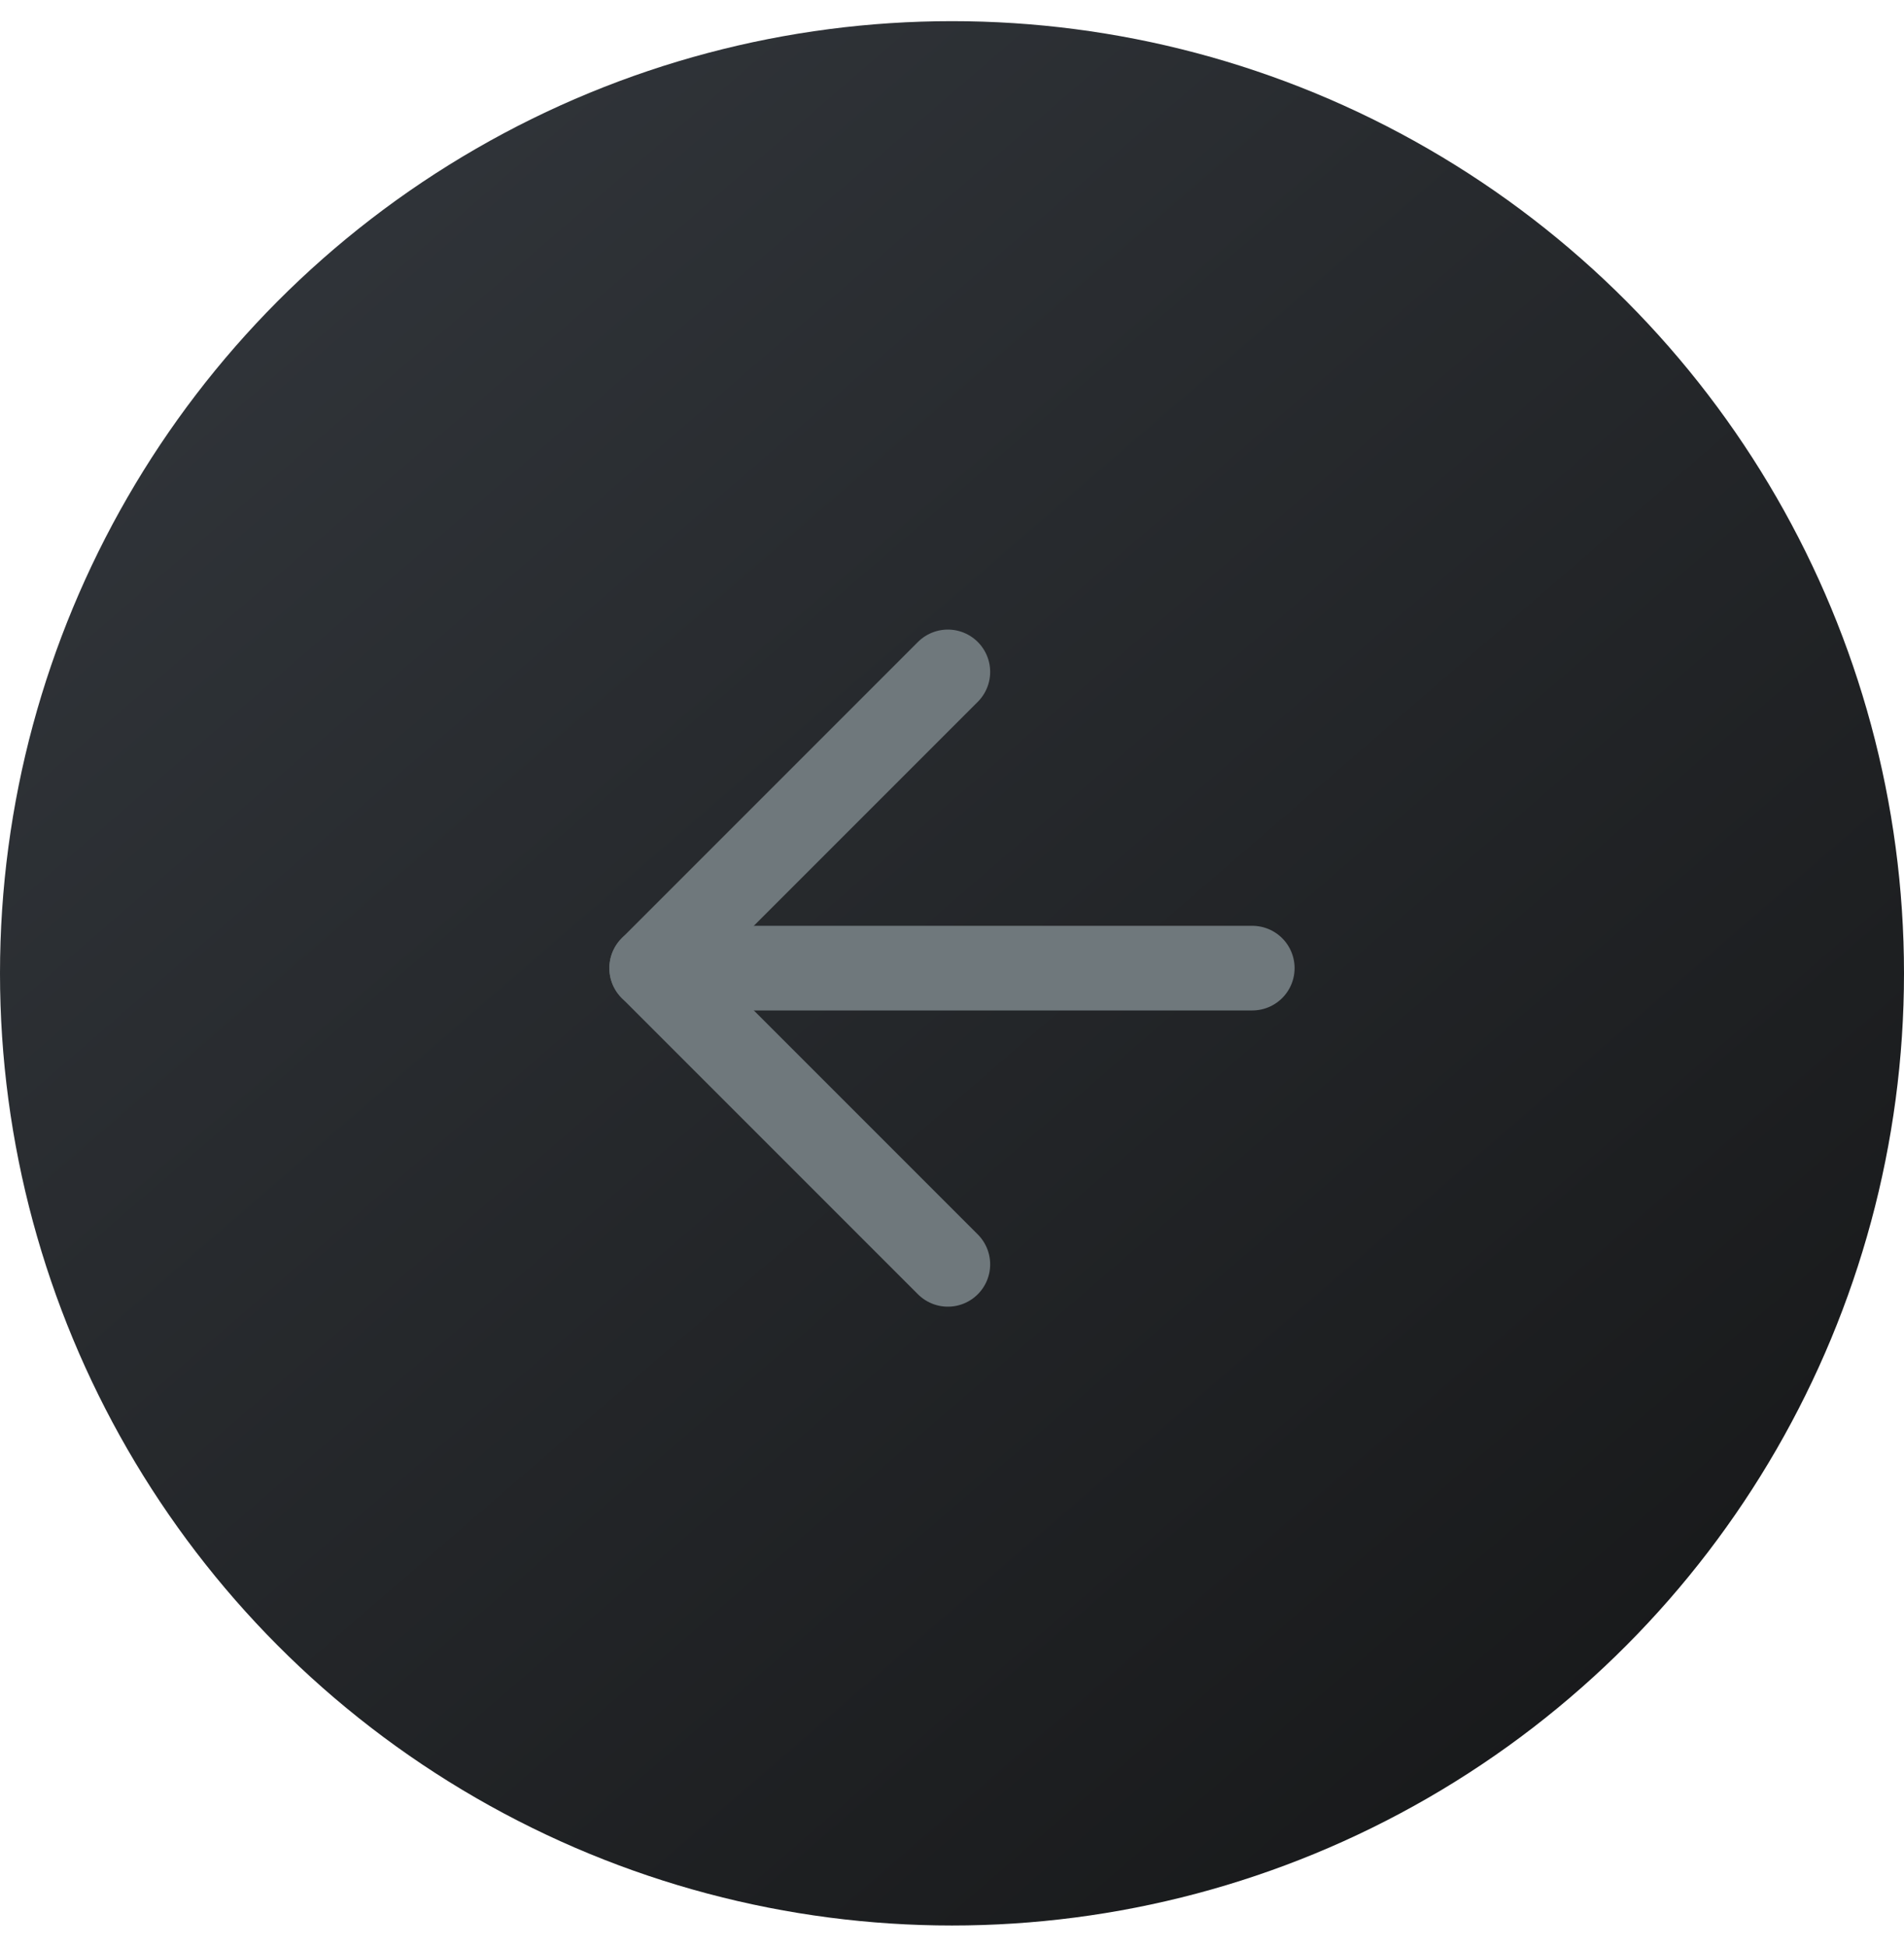 <svg width="45" height="46" viewBox="0 0 45 46" fill="none" xmlns="http://www.w3.org/2000/svg">
<circle cx="22.5" cy="23" r="22.5" fill="url(#paint0_linear_217_825)"/>
<path d="M15.402 22.877H29.597" stroke="#6F787C" stroke-width="2" stroke-linecap="round" stroke-linejoin="round"/>
<path d="M22.402 29.877L15.402 22.877L22.402 15.877" stroke="#6F787C" stroke-width="2" stroke-linecap="round" stroke-linejoin="round"/>
<defs>
<linearGradient id="paint0_linear_217_825" x1="5.826" y1="5.866" x2="40.115" y2="45.5" gradientUnits="userSpaceOnUse">
<stop stop-color="#303439"/>
<stop offset="1" stop-color="#161718"/>
</linearGradient>
</defs>
</svg>
